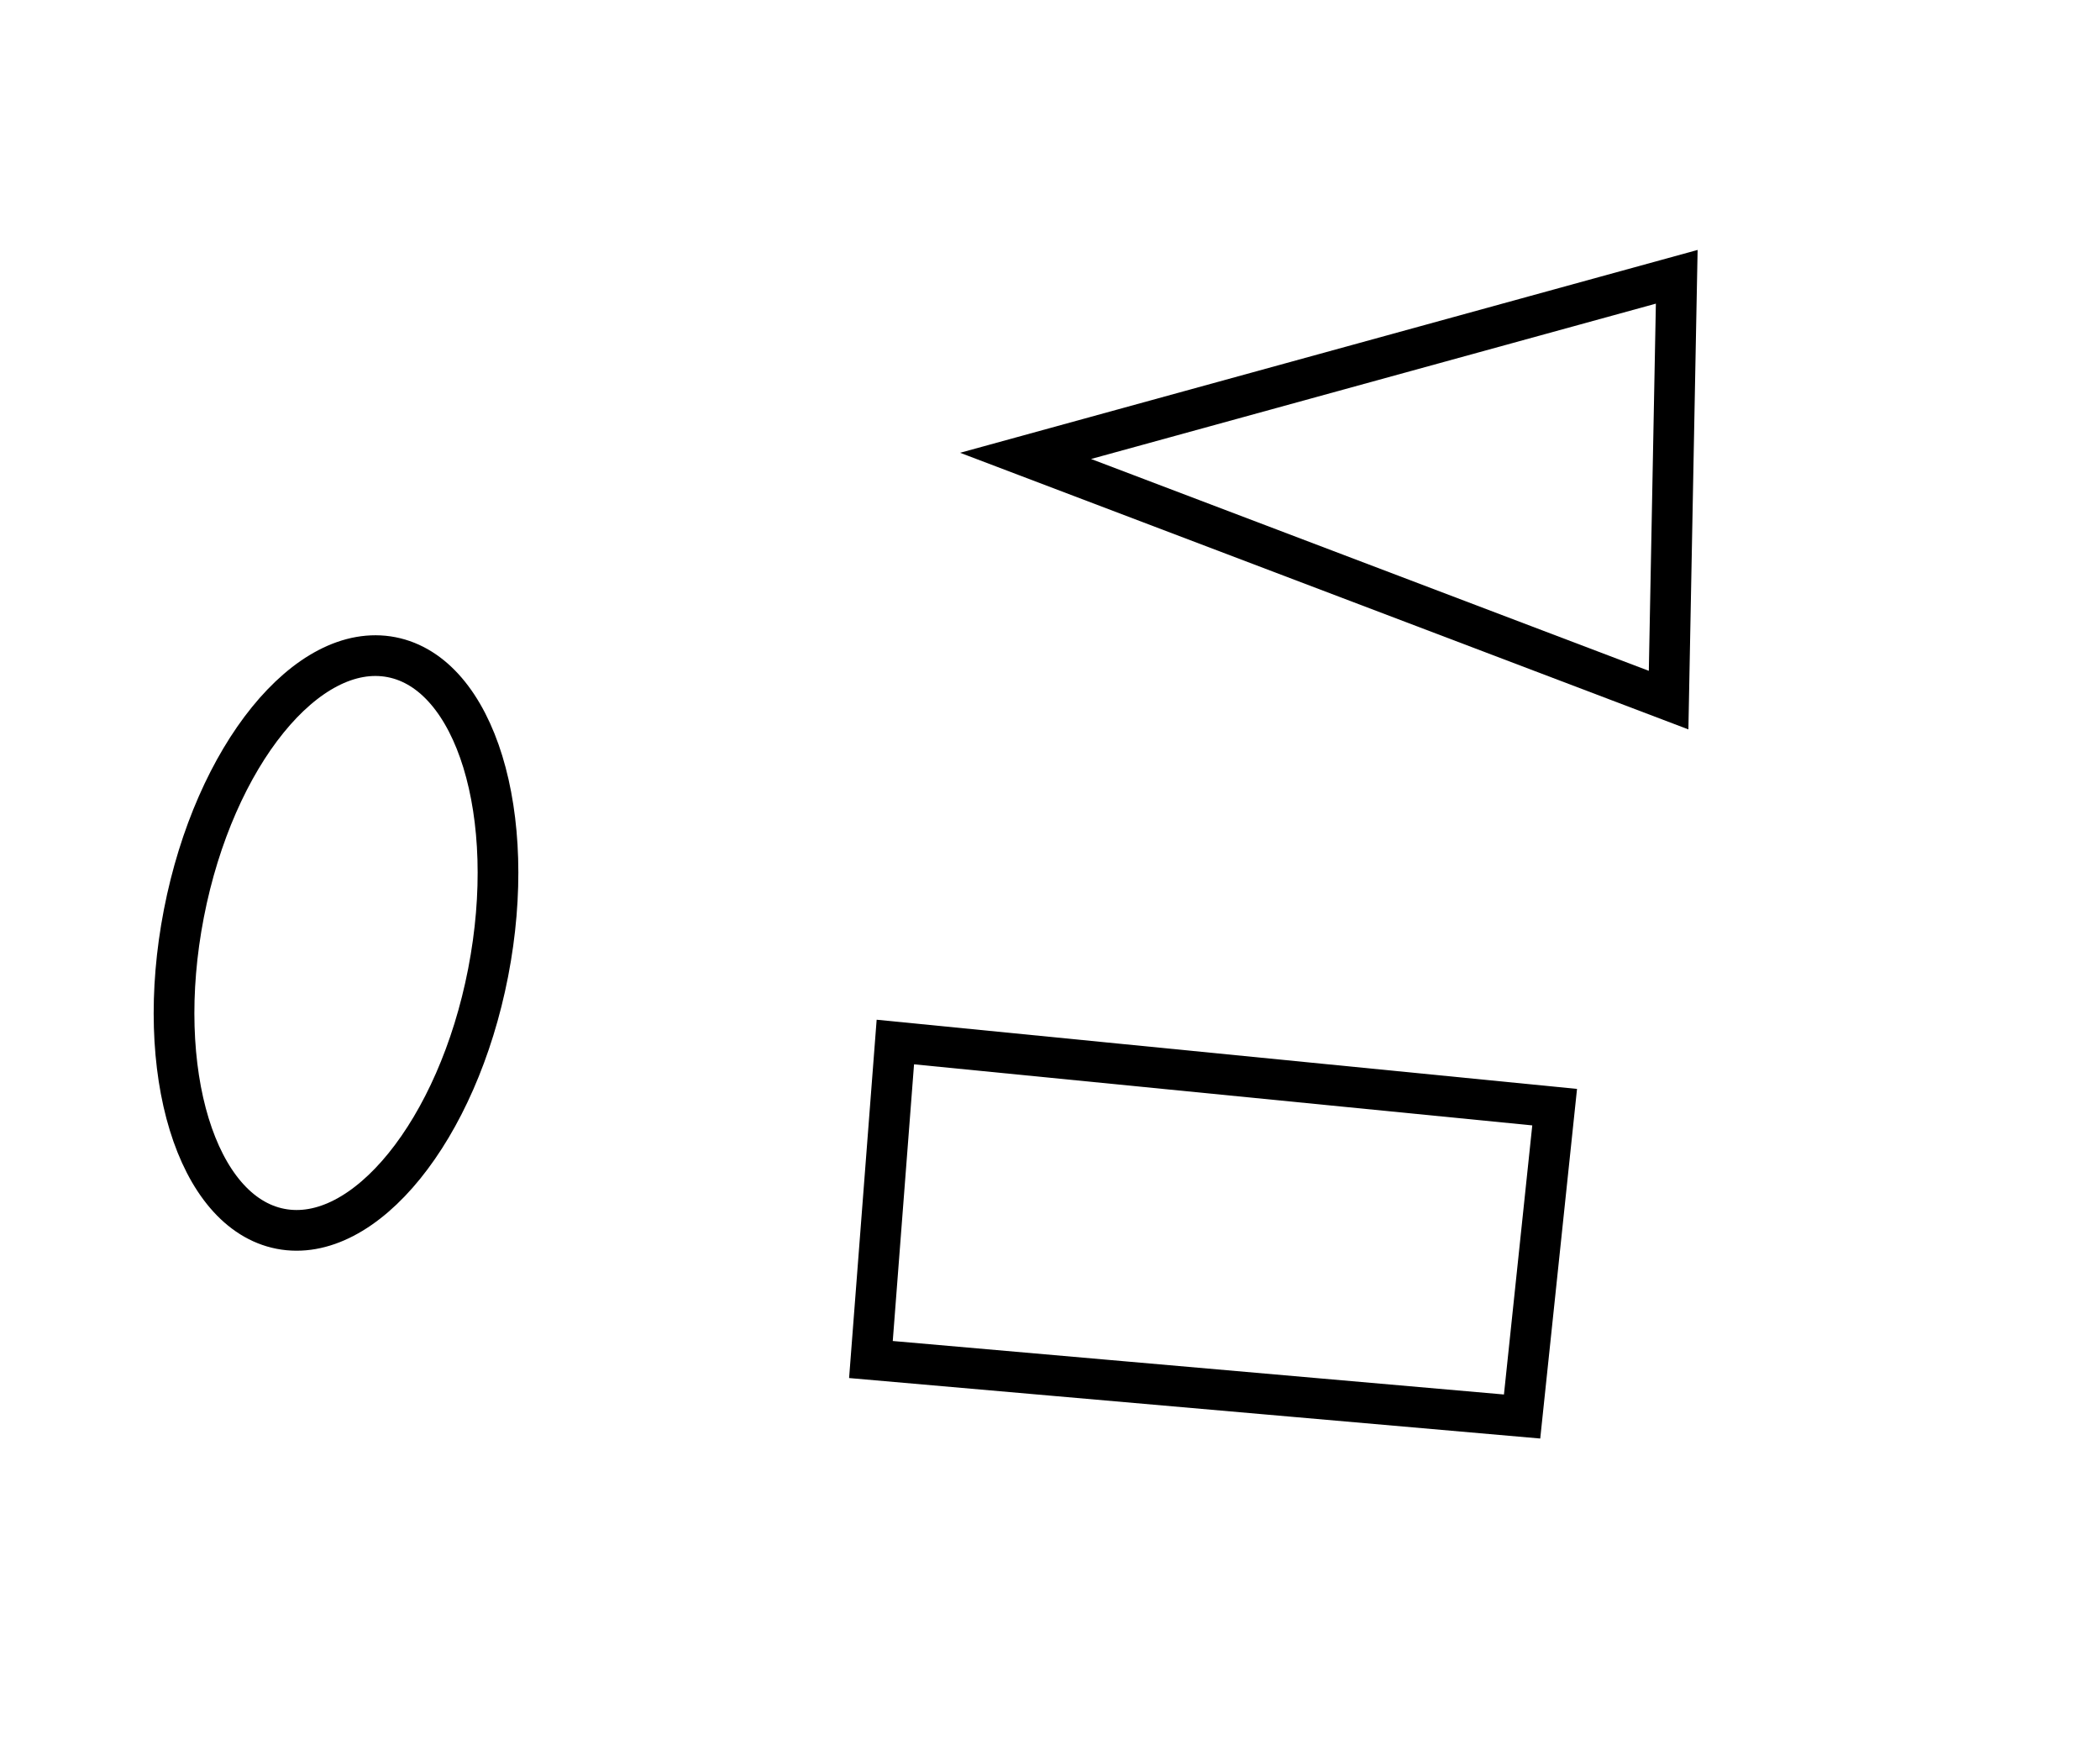 <?xml version="1.0" encoding="utf-8" ?>
<svg baseProfile="full" height="215" style="background-color: transparent;" version="1.1" viewBox="0,0,258,215" width="258" xmlns="http://www.w3.org/2000/svg" xmlns:ev="http://www.w3.org/2001/xml-events" xmlns:xlink="http://www.w3.org/1999/xlink"><defs><style type="text/css"><![CDATA[
                svg {
                    shape-rendering: geometricPrecision;
                    border: none;
                    outline: none;
                }
                path, ellipse {
                    vector-effect: non-scaling-stroke;
                }
            ]]></style></defs><path d="M 110,128 L 107,167 L 187,174 L 191,136 Z" fill="none" stroke="black" stroke-width="5" /><ellipse cx="41.282" cy="115.835" fill="none" rx="19.04" ry="35.766" stroke="black" stroke-width="5" transform="rotate(10.992, 41.282, 115.835)" /><path d="M 205,86 L 206,34 L 126,56 Z" fill="none" stroke="black" stroke-width="5" /></svg>